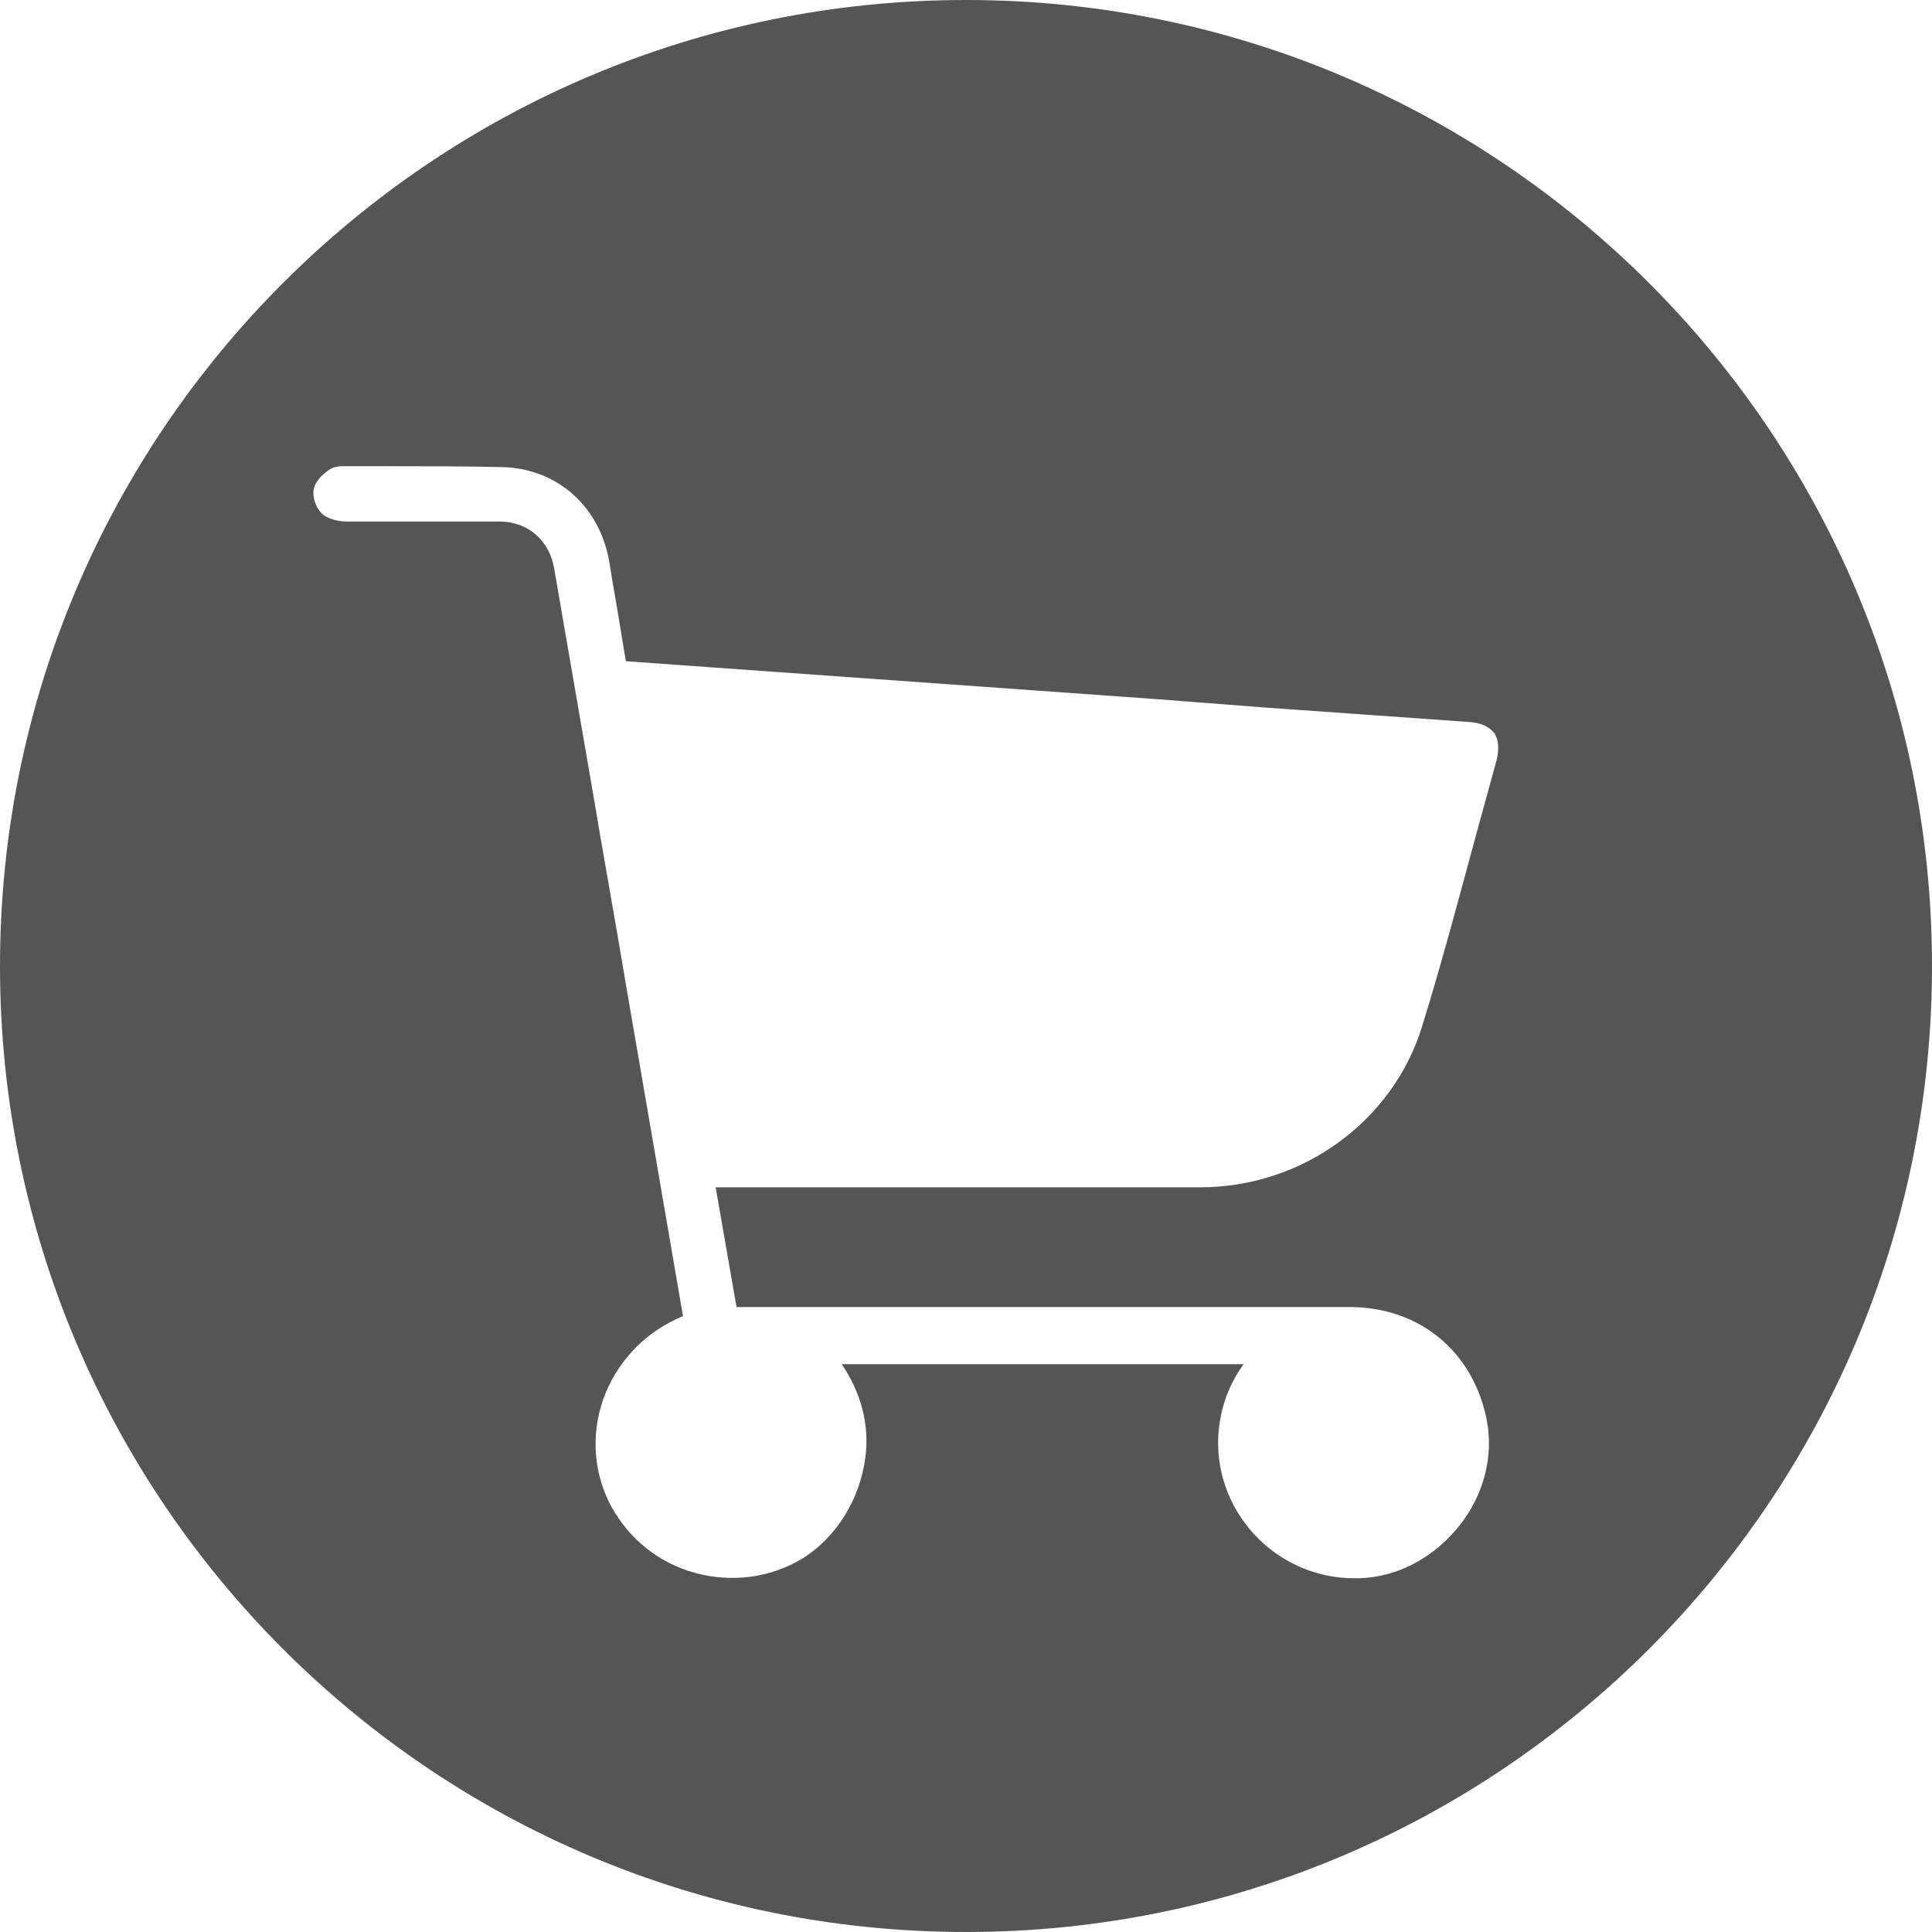 <?xml version="1.0" encoding="utf-8"?>
<!-- Generator: Adobe Illustrator 21.0.2, SVG Export Plug-In . SVG Version: 6.00 Build 0)  -->
<svg version="1.1" id="Capa_1" xmlns="http://www.w3.org/2000/svg" xmlns:xlink="http://www.w3.org/1999/xlink" x="0px" y="0px"
	 viewBox="0 0 213 213" style="enable-background:new 0 0 213 213;" xml:space="preserve">
<style type="text/css">
	.st0{fill:#535557;}
</style>
<path class="st0" d="M106.5,0C47.7,0,0,47.7,0,106.5C0,165.3,47.7,213,106.5,213c58.8,0,106.5-47.7,106.5-106.5
	C213,47.7,165.3,0,106.5,0z M165,83.8l-2.2,8c-1.9,7-3.8,14.2-6,21.3c-3.2,10.5-13.2,17.8-24.5,17.8H78.9l2.3,13.2l67.6,0
	c7.7,0,13.6,4.9,15.1,12.4c0.8,4-0.3,8.3-3,11.7c-2.8,3.5-6.8,5.7-11.1,5.8c-0.2,0-0.3,0-0.5,0c-4,0-7.8-1.6-10.6-4.4
	c-2.9-2.9-4.5-6.8-4.4-10.9c0.1-3,1-5.8,2.8-8.3H92.8c2.1,3.1,3.1,6.7,2.6,10.3c-0.6,4.6-3.2,8.8-6.9,11.1
	c-3.6,2.2-7.9,2.7-11.9,1.6c-4-1.1-7.2-3.7-9.2-7.3c-2.1-3.9-2.3-8.5-0.6-12.6c1.6-3.8,4.6-6.8,8.5-8.4l-6.3-36.6
	c-1.2-7.2-2.5-14.3-3.7-21.5l-4.2-24.3c-0.5-3.1-2.9-5.2-6-5.2l-7,0c-3.3,0-6.5,0-9.8,0c-1.1,0-2-0.3-2.6-0.7
	c-0.8-0.6-1.3-1.9-1.1-2.9c0.2-0.9,0.9-1.5,1.4-1.9c0.7-0.6,1.5-0.6,1.8-0.6l5.3,0c4.1,0,8.3,0,12.4,0.1c6,0.2,10.7,4.4,11.7,10.6
	c0.4,2.6,0.9,5.2,1.3,7.8l0.5,3l58.8,4.2c3.9,0.3,7.7,0.6,11.6,0.9l22.6,1.6c1.3,0.1,2.2,0.5,2.8,1.3
	C165.2,81.6,165.3,82.6,165,83.8z"/>
</svg>
